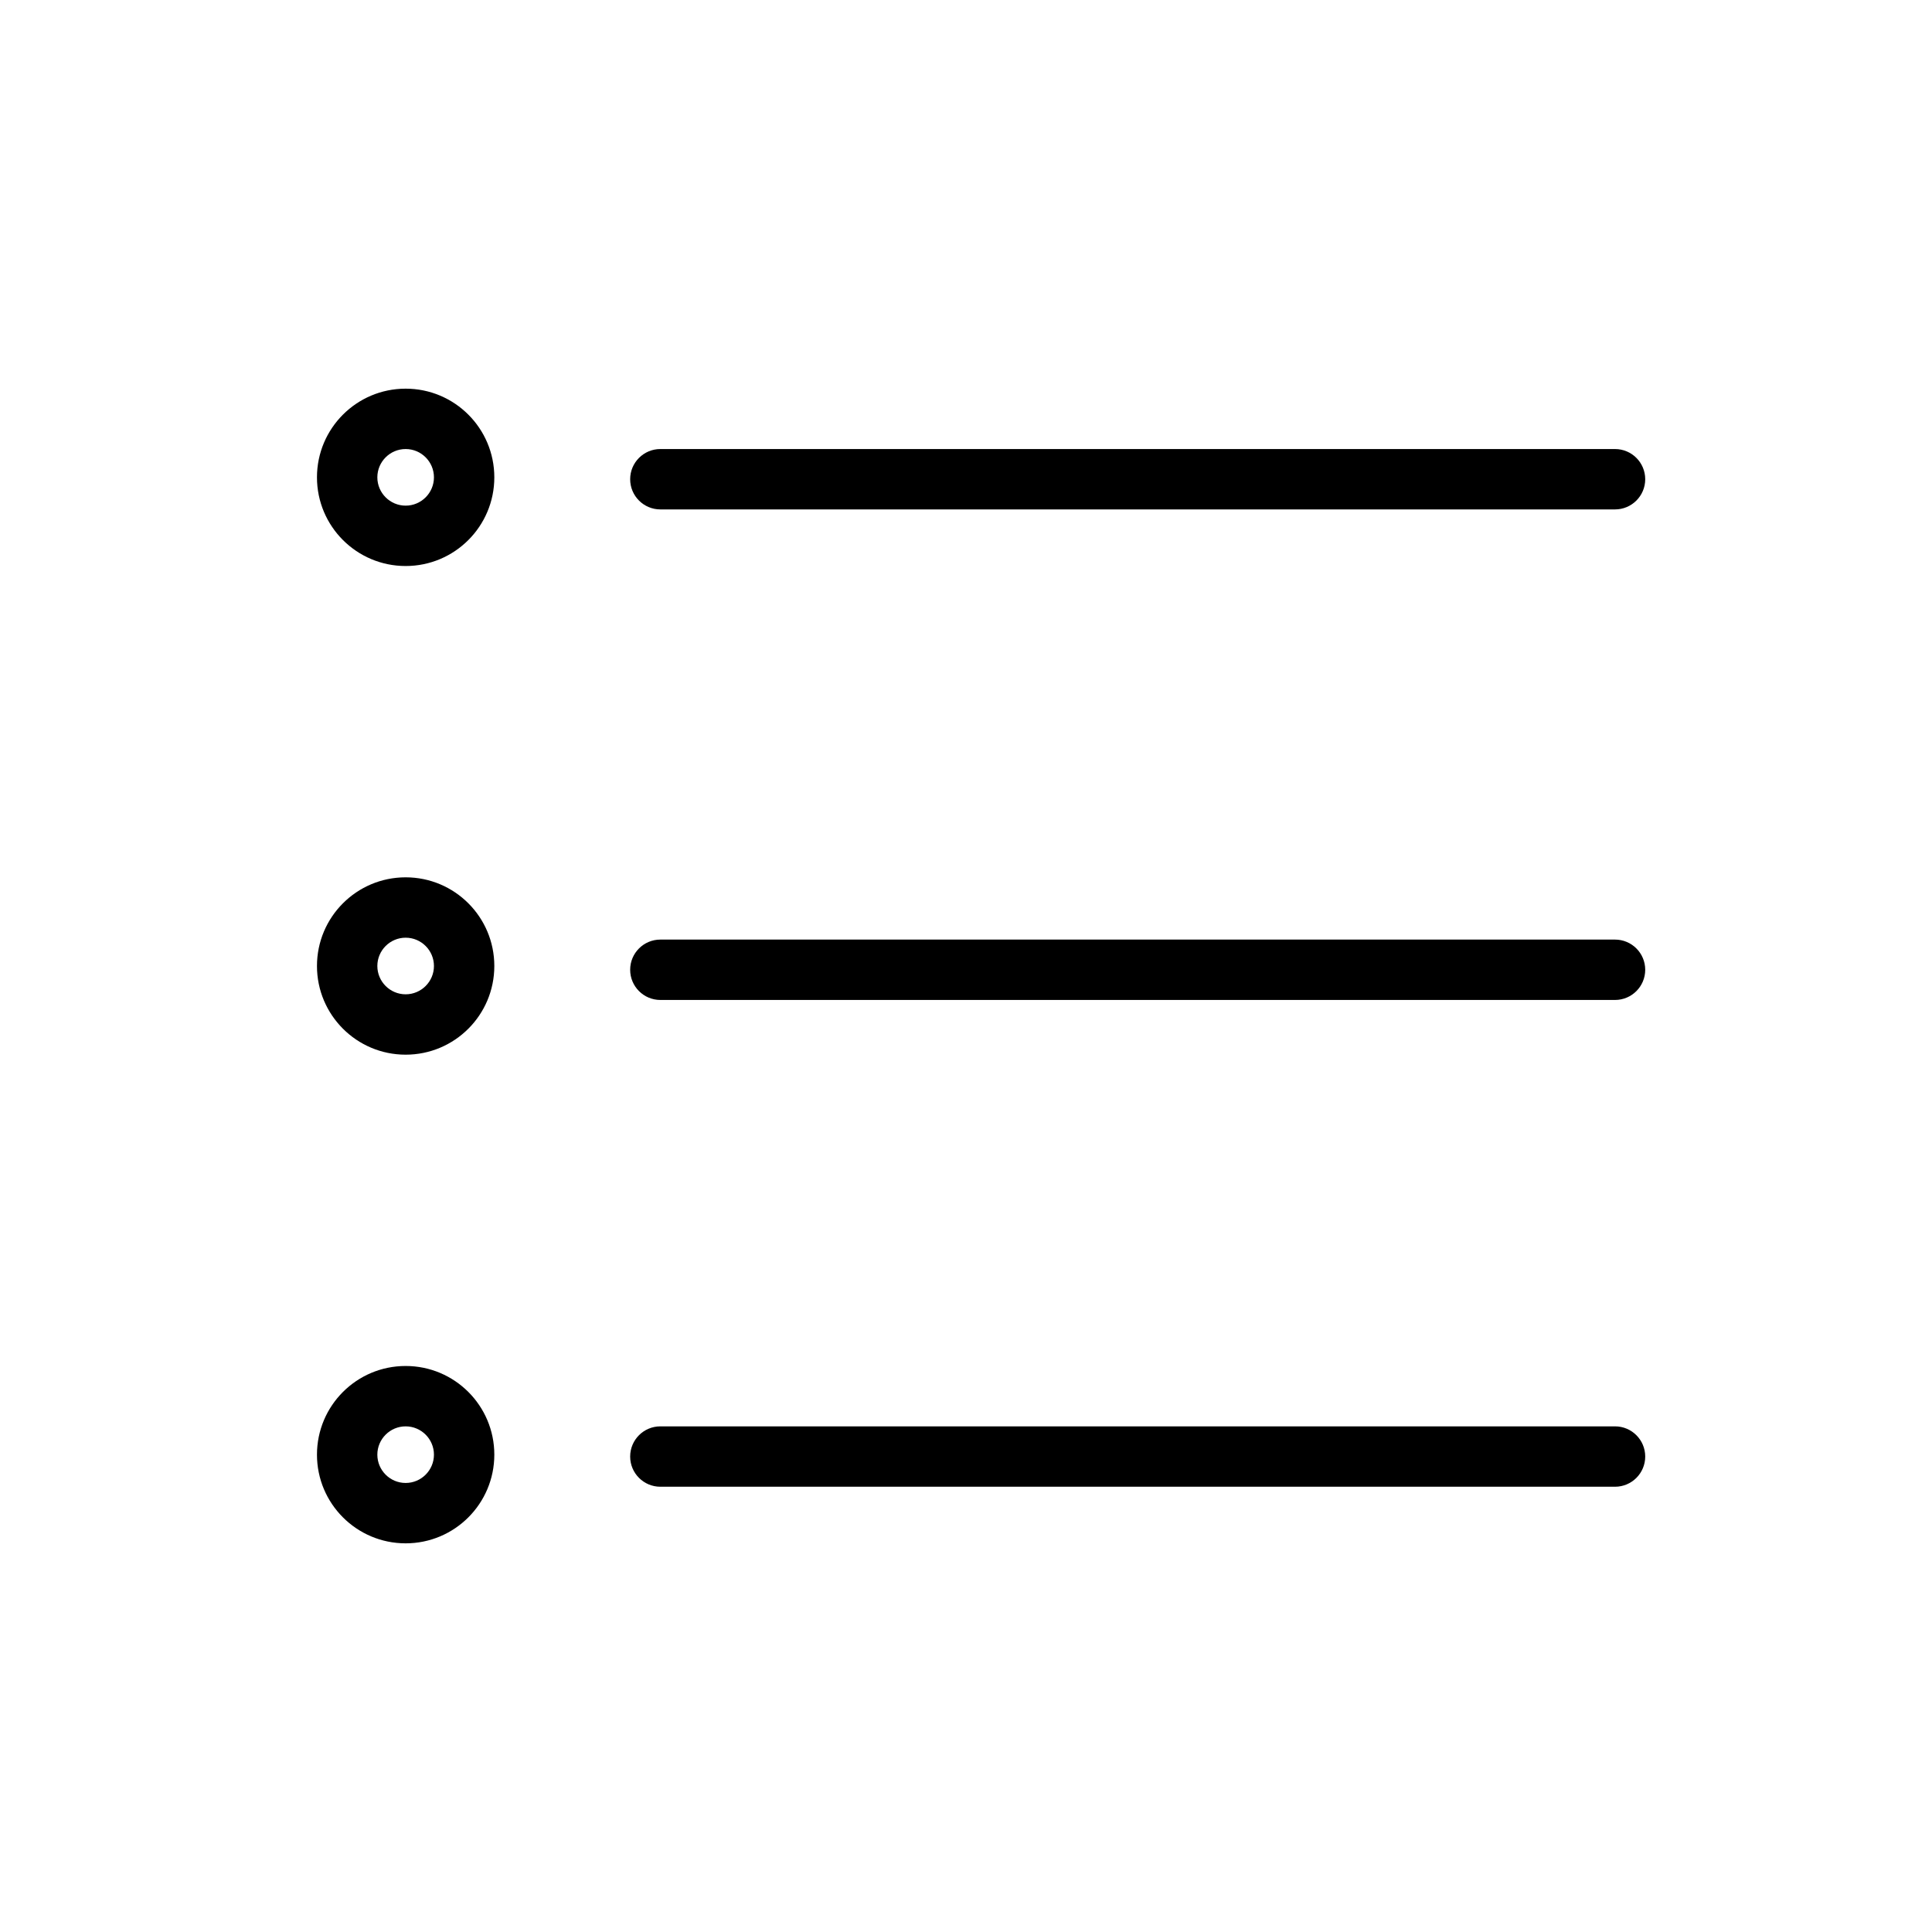 <?xml version="1.0" ?><!DOCTYPE svg  PUBLIC '-//W3C//DTD SVG 1.1//EN'  'http://www.w3.org/Graphics/SVG/1.1/DTD/svg11.dtd'><svg height="512px" style="enable-background:new 0 0 512 512;" version="1.1" viewBox="0 0 512 512" width="512px" xml:space="preserve" xmlns="http://www.w3.org/2000/svg" xmlns:xlink="http://www.w3.org/1999/xlink"><style type="text/css">
<![CDATA[
	.st0{display:inline;}
	.st1{fill:none;stroke:#000000;stroke-width:16;stroke-linecap:round;stroke-linejoin:round;stroke-miterlimit:10;}
	.st2{display:none;}
]]>
</style><g class="st2" id="Layer"><g class="st0"><g id="line"><polyline class="st1" points="175,257 428,257 428,256.999    "/><g><path d="M107.5,248.5c4.136,0,7.5,3.364,7.5,7.5s-3.364,7.5-7.5,7.5s-7.5-3.364-7.5-7.5S103.364,248.5,107.5,248.5 M107.5,232.5      C94.521,232.5,84,243.021,84,256s10.521,23.5,23.5,23.5S131,268.979,131,256S120.479,232.5,107.5,232.5L107.5,232.5z"/></g></g><g id="line_1_"><polyline class="st1" points="175,127 428,127 428,126.999    "/><g><path d="M107.5,119c4.136,0,7.5,3.364,7.5,7.5s-3.364,7.5-7.5,7.5s-7.5-3.364-7.5-7.5S103.364,119,107.5,119 M107.5,103      C94.521,103,84,113.521,84,126.5S94.521,150,107.5,150s23.5-10.521,23.5-23.5S120.479,103,107.5,103L107.5,103z"/></g></g><g id="line_2_"><polyline class="st1" points="175,386 428,386 428,385.999    "/><g><path d="M107.5,378c4.136,0,7.5,3.364,7.5,7.5s-3.364,7.5-7.5,7.5s-7.5-3.364-7.5-7.5S103.364,378,107.5,378 M107.5,362      C94.521,362,84,372.521,84,385.5S94.521,409,107.5,409s23.5-10.521,23.5-23.5S120.479,362,107.5,362L107.5,362z"/></g></g></g></g><g id="Layer_copy"><g id="line_5_"><g><path d="M428,265H175c-4.418,0-8-3.582-8-8c0-4.418,3.582-8,8-8h253c4.418,0,8,3.582,8,8C436,261.418,432.418,265,428,265z"/></g><g><path d="M107.5,248.5c4.136,0,7.5,3.364,7.5,7.5s-3.364,7.5-7.5,7.5s-7.5-3.364-7.5-7.5S103.364,248.5,107.5,248.5 M107.5,232.5     C94.521,232.5,84,243.021,84,256s10.521,23.5,23.5,23.5S131,268.979,131,256S120.479,232.5,107.5,232.5L107.5,232.5z"/></g></g><g id="line_4_"><g><path d="M428,135H175c-4.418,0-8-3.582-8-8s3.582-8,8-8h253c4.418,0,8,3.582,8,8S432.418,135,428,135z"/></g><g><path d="M107.5,119c4.136,0,7.5,3.364,7.5,7.5s-3.364,7.5-7.5,7.5s-7.5-3.364-7.5-7.5S103.364,119,107.5,119 M107.5,103     C94.521,103,84,113.521,84,126.5S94.521,150,107.5,150s23.5-10.521,23.5-23.5S120.479,103,107.5,103L107.5,103z"/></g></g><g id="line_3_"><g><path d="M428,394H175c-4.418,0-8-3.582-8-8s3.582-8,8-8h253c4.418,0,8,3.582,8,8S432.418,394,428,394z"/></g><g><path d="M107.5,378c4.136,0,7.5,3.364,7.5,7.5s-3.364,7.5-7.5,7.5s-7.5-3.364-7.5-7.5S103.364,378,107.5,378 M107.5,362     C94.521,362,84,372.521,84,385.5S94.521,409,107.5,409s23.5-10.521,23.5-23.5S120.479,362,107.5,362L107.5,362z"/></g></g></g></svg>